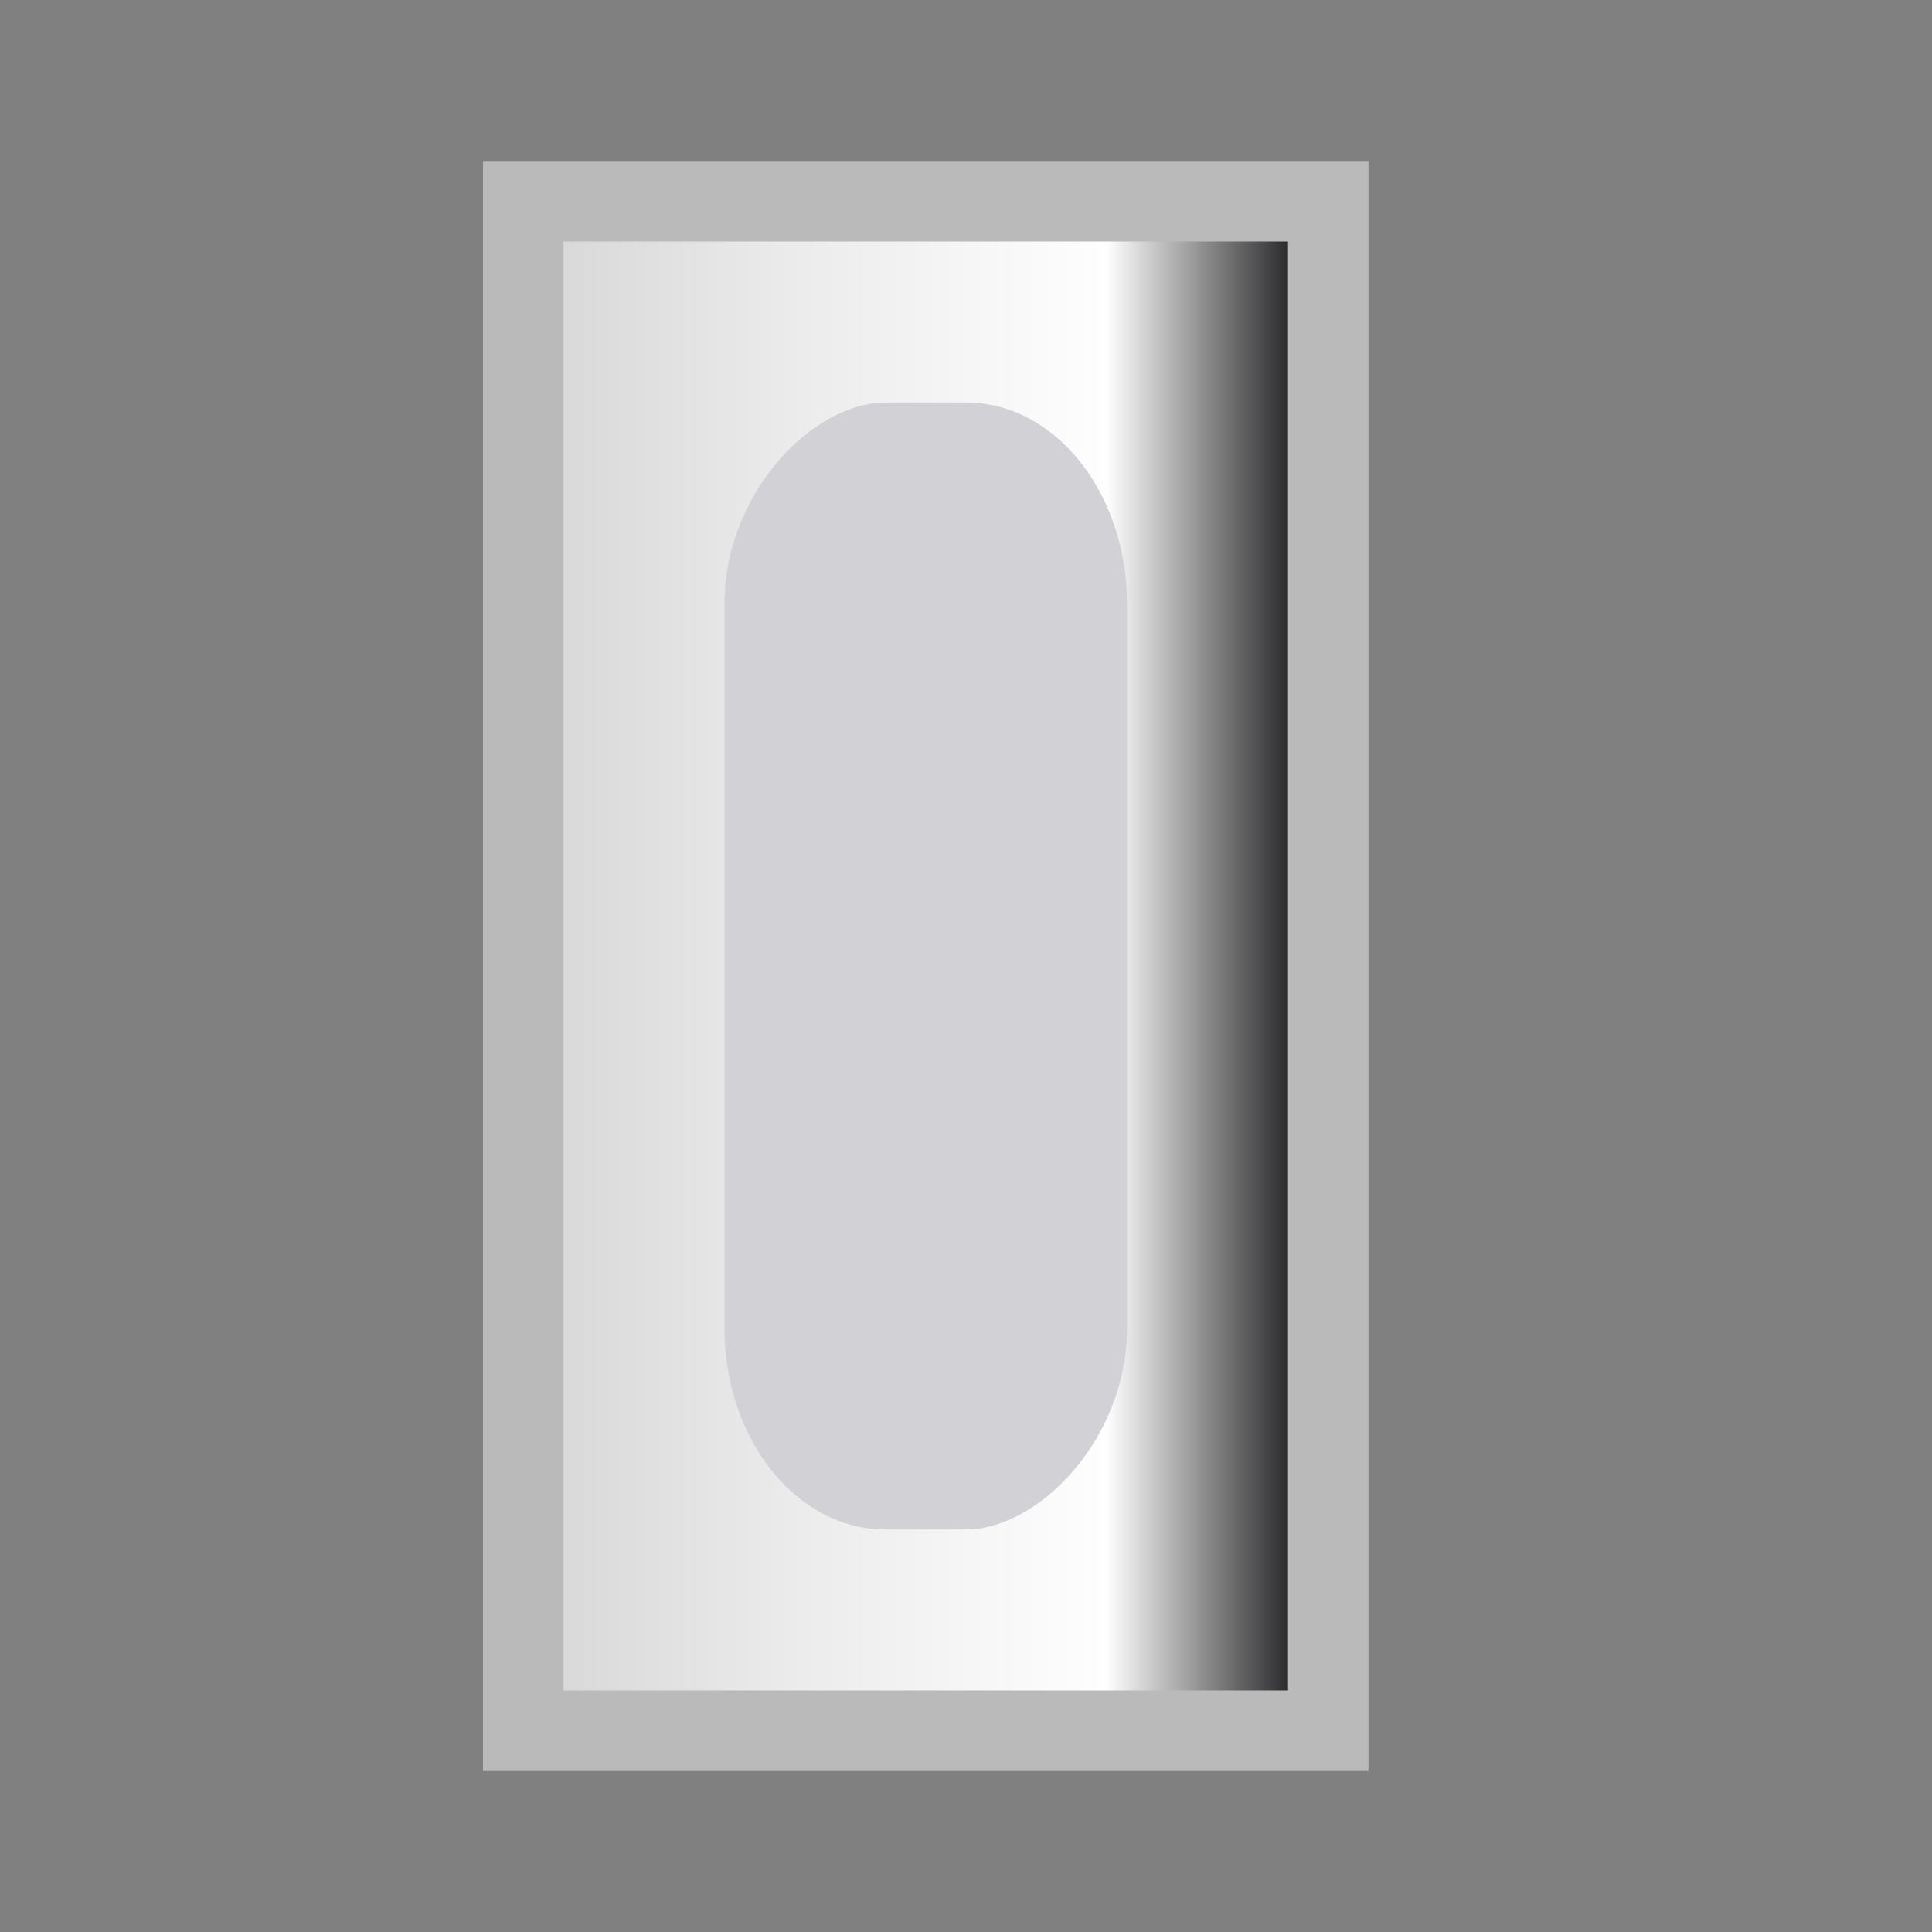 <svg height="24" viewBox="0 0 24 24" width="24" xmlns="http://www.w3.org/2000/svg" xmlns:xlink="http://www.w3.org/1999/xlink"><rect x="0" y="0" width="24" height="24" fill="#808080" stroke="none"/><linearGradient id="a" gradientUnits="userSpaceOnUse" x1="7" x2="16" y1="10" y2="10"><stop offset="0" stop-color="#d9d9d9"/><stop offset=".333" stop-color="#ececec"/><stop offset=".75" stop-color="#fefefe"/><stop offset="1" stop-color="#2c2c2e"/></linearGradient>





     /&amp;amp;gt;
 <path d="m6 2h11v20h-11z" fill="#bababa"/><path d="m7 3v18h9v-18z" fill="url(#a)" stroke-width="1.134"/><rect fill="#d1d1d6" height="5" rx="2.5" ry="2" transform="rotate(90)" width="14" x="5" y="-14"/></svg>